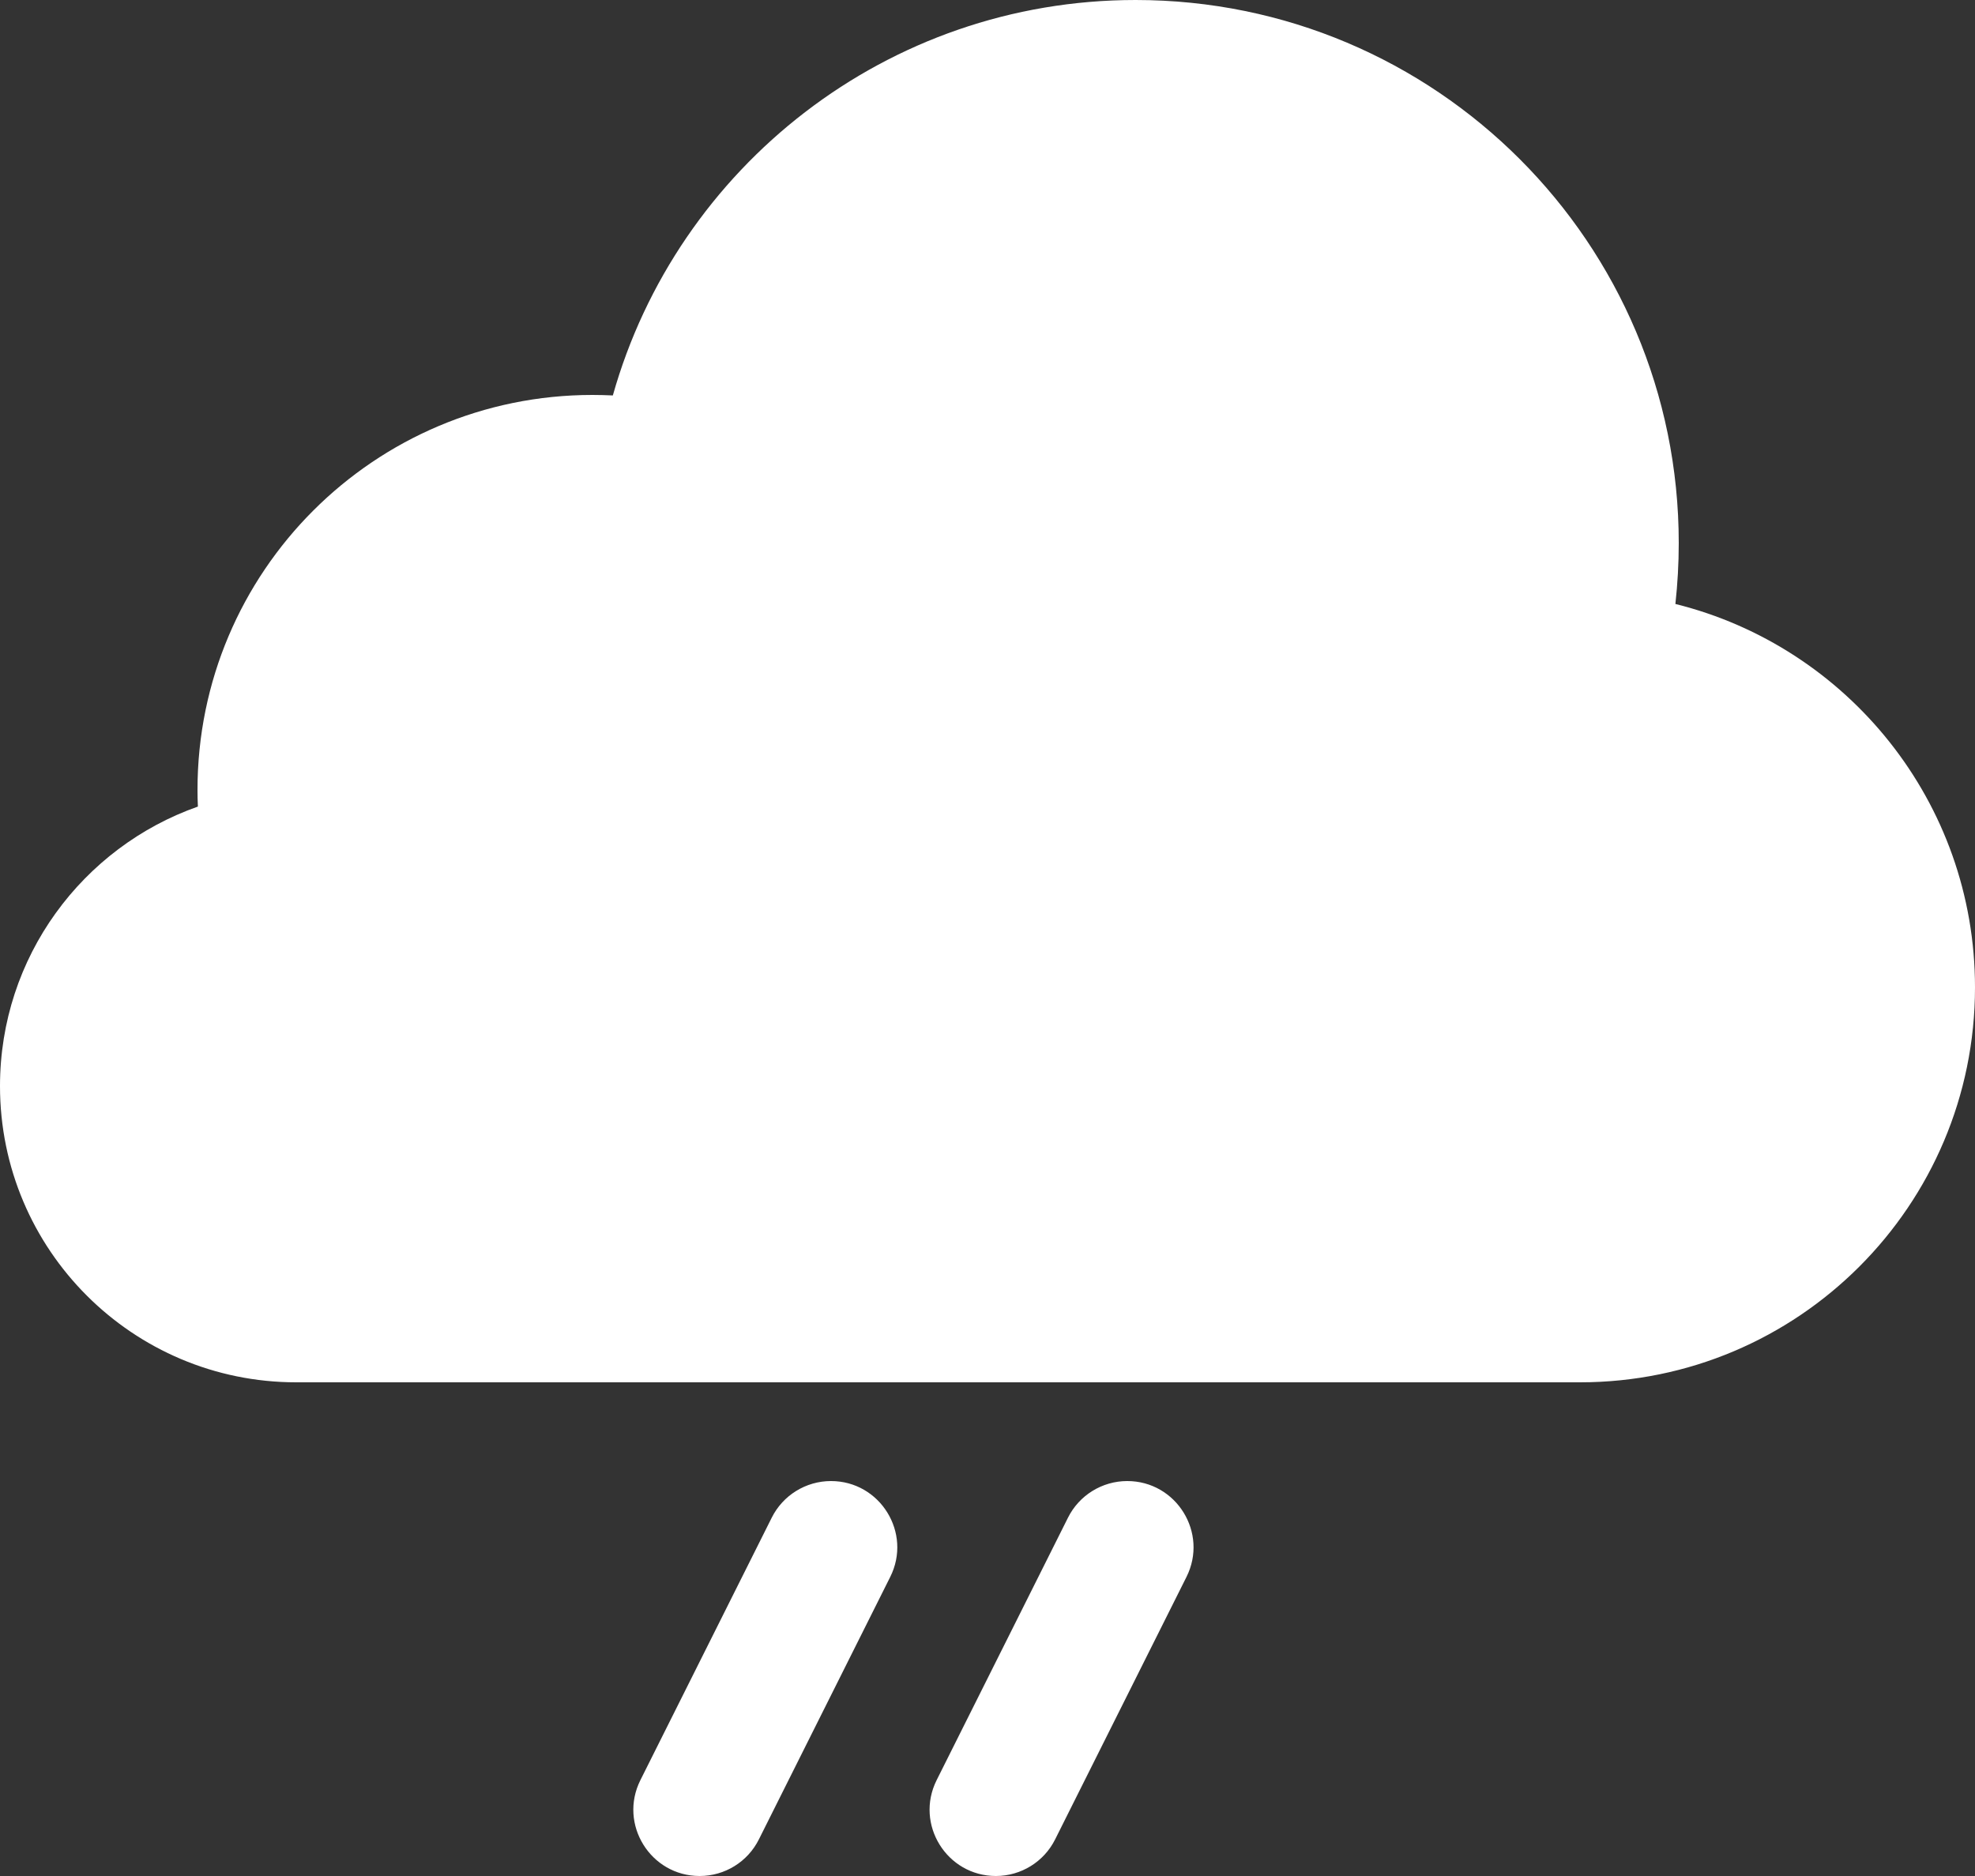 <svg width="20" height="19" viewBox="0 0 20 19" fill="none" xmlns="http://www.w3.org/2000/svg">
<rect x="0" y="0" width="20" height="19" fill="#333333" stroke="none"/>
<path d="M3 14H16C18.209 14 20 12.209 20 10C20 8.124 18.708 6.549 16.966 6.117C16.988 5.915 17 5.709 17 5.5C17 2.462 14.538 0 11.5 0C8.981 0 6.857 1.694 6.206 4.005C6.137 4.002 6.069 4 6 4C3.791 4 2 5.791 2 8C2 8.057 2.001 8.113 2.004 8.169C0.836 8.58 0 9.692 0 11C0 12.657 1.343 14 3 14Z" fill="white"/>
<path d="M8.415 15C8.913 15 9.238 15.525 9.015 15.971L7.685 18.629C7.572 18.856 7.34 19 7.085 19C6.587 19 6.262 18.475 6.485 18.029L7.815 15.371C7.928 15.144 8.161 15 8.415 15Z" fill="white"/>
<path d="M11.415 15C11.913 15 12.238 15.525 12.015 15.971L10.685 18.629C10.572 18.856 10.339 19 10.085 19C9.587 19 9.262 18.475 9.485 18.029L10.815 15.371C10.928 15.144 11.161 15 11.415 15Z" fill="white"/>
</svg>
